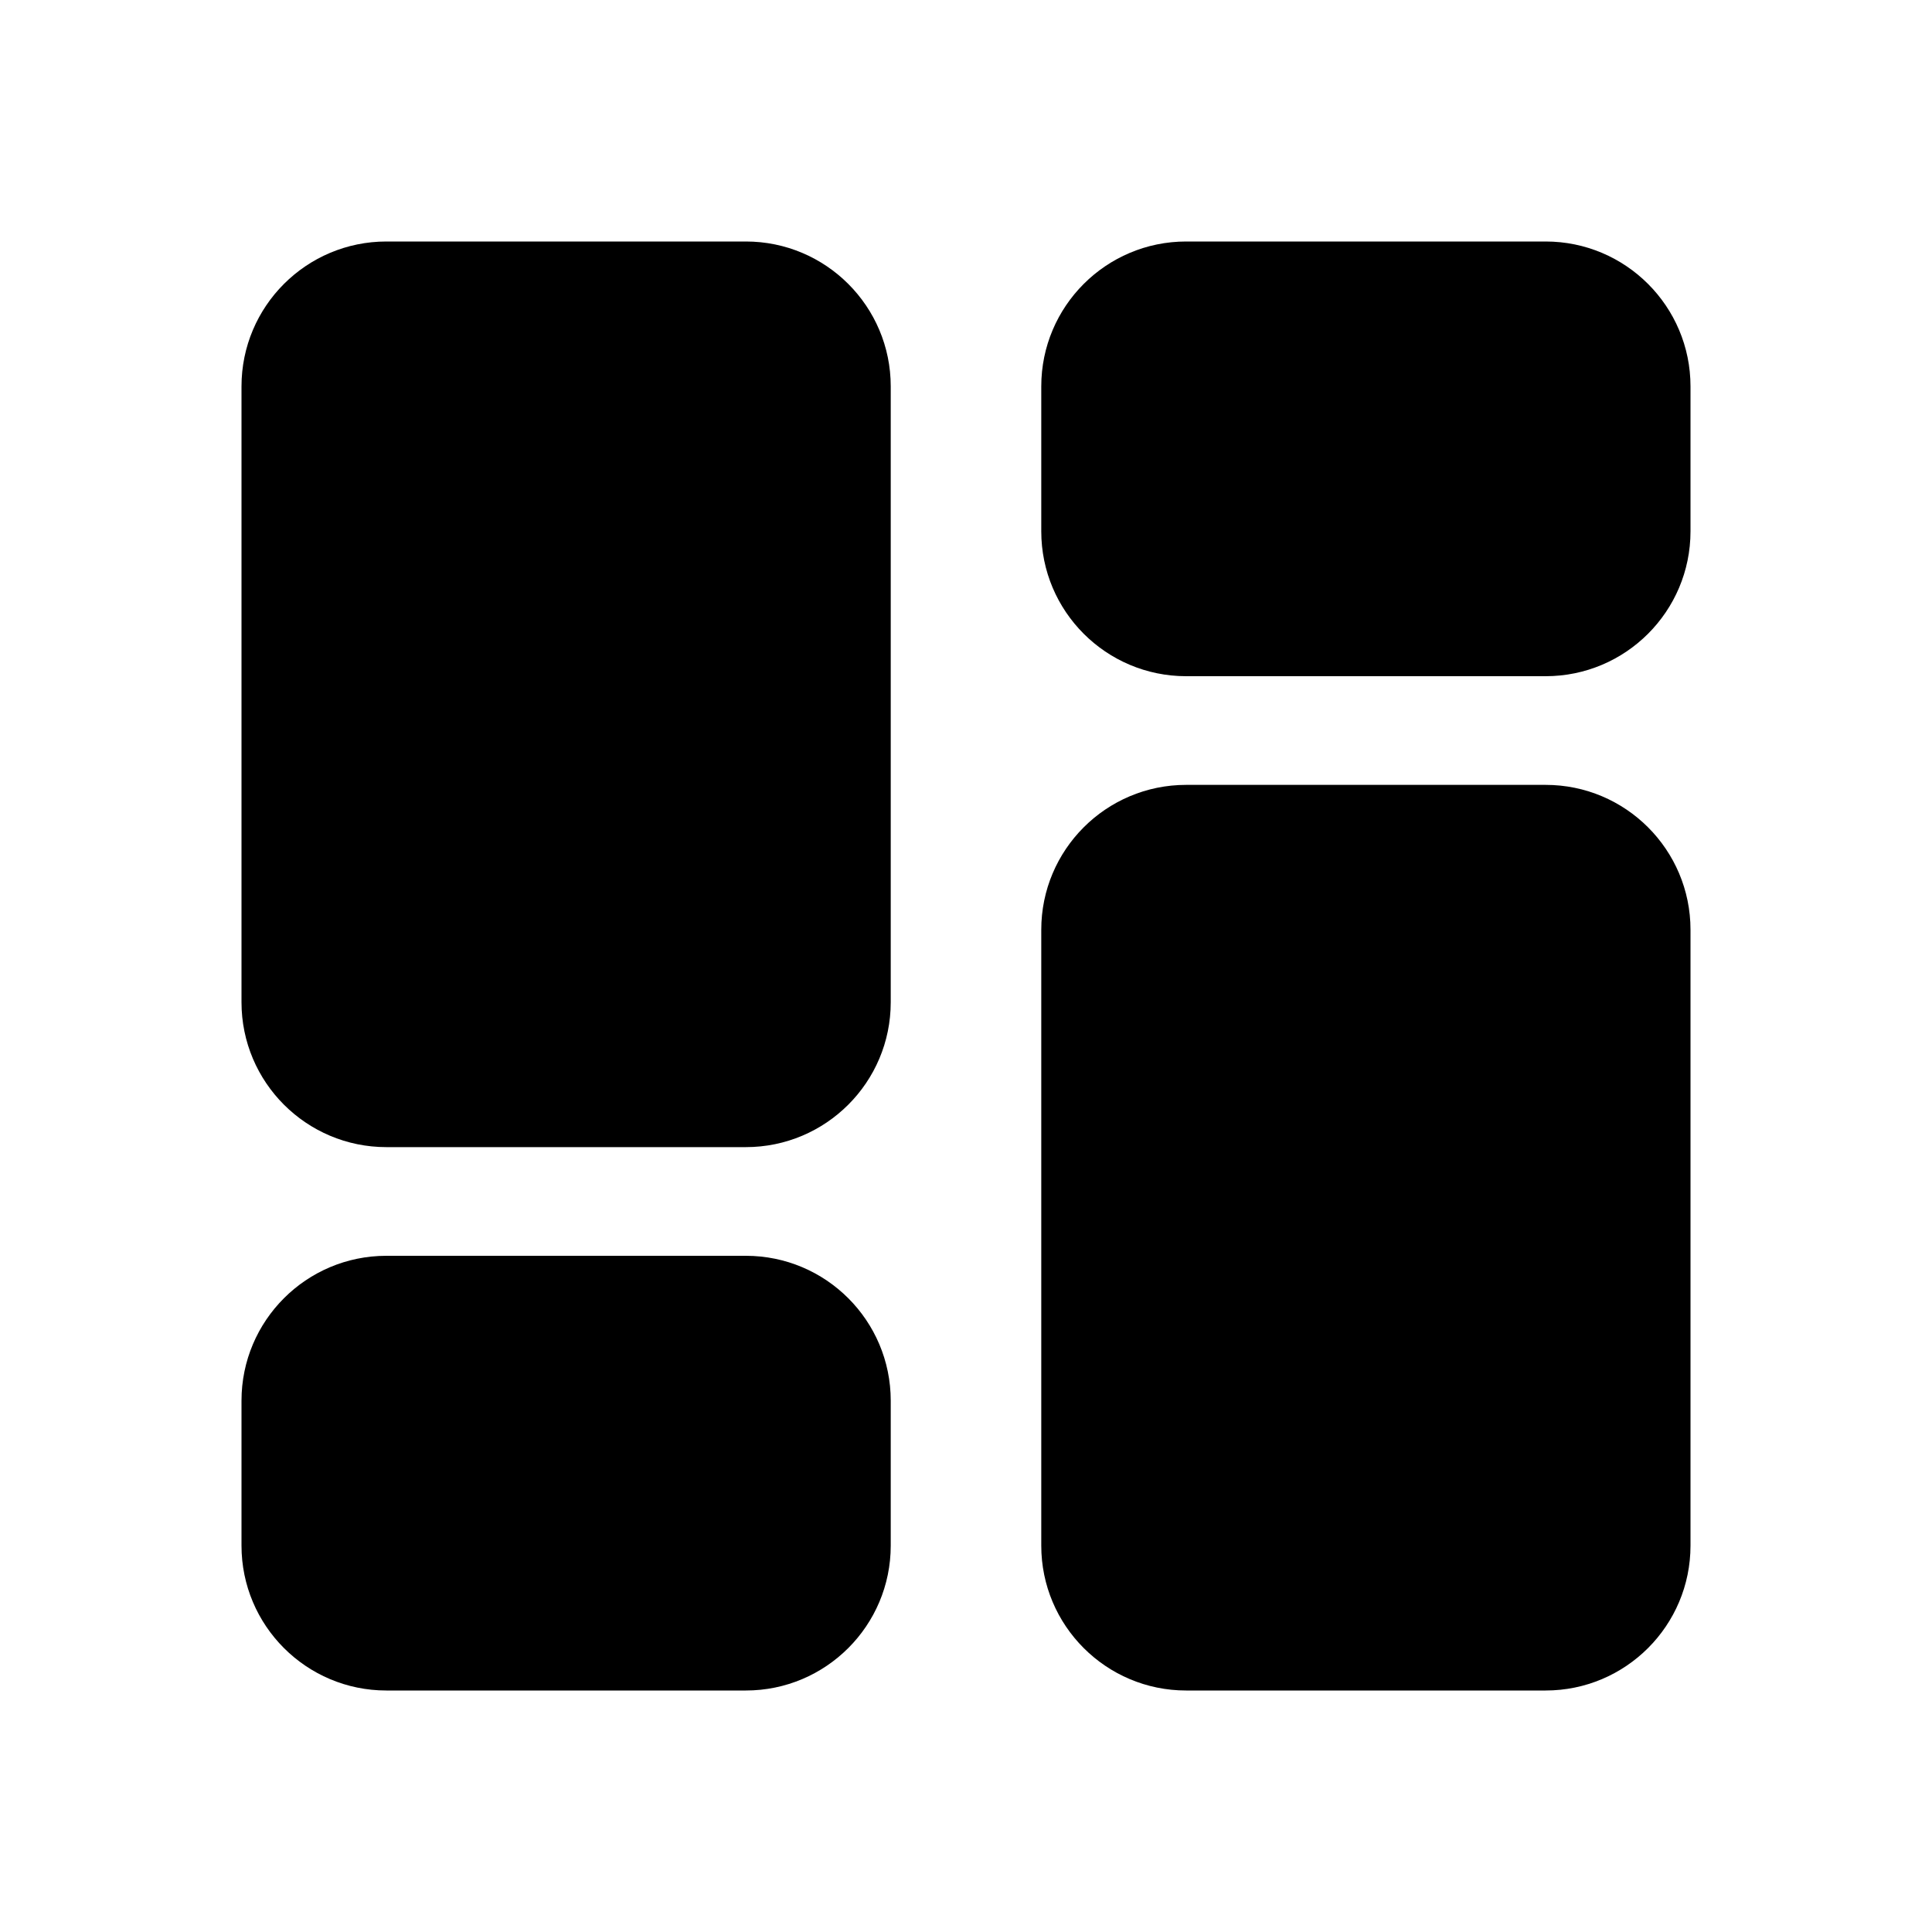 <svg width="48" height="48" viewBox="0 0 48 48" fill="none" xmlns="http://www.w3.org/2000/svg">
<path d="M18.53 6H9.6C7.612 6 6 7.612 6 9.6V24.9C6 26.888 7.612 28.5 9.6 28.5H18.53C20.518 28.5 22.13 26.888 22.13 24.9V9.6C22.13 7.612 20.518 6 18.53 6Z" fill="black"/>
<path d="M18.53 31.2H9.6C7.612 31.2 6 32.812 6 34.8V38.4C6 40.388 7.612 42 9.6 42H18.53C20.518 42 22.13 40.388 22.13 38.4V34.8C22.13 32.812 20.518 31.2 18.53 31.2Z" fill="black"/>
<path d="M38.4 19.5H29.47C27.482 19.5 25.87 21.112 25.87 23.1V38.4C25.87 40.388 27.482 42 29.47 42H38.4C40.388 42 42 40.388 42 38.4V23.1C42 21.112 40.388 19.5 38.4 19.5Z" fill="black"/>
<path d="M38.4 6H29.47C27.482 6 25.87 7.612 25.87 9.6V13.2C25.87 15.188 27.482 16.8 29.47 16.8H38.4C40.388 16.8 42 15.188 42 13.2V9.6C42 7.612 40.388 6 38.4 6Z" fill="black"/>
</svg>
